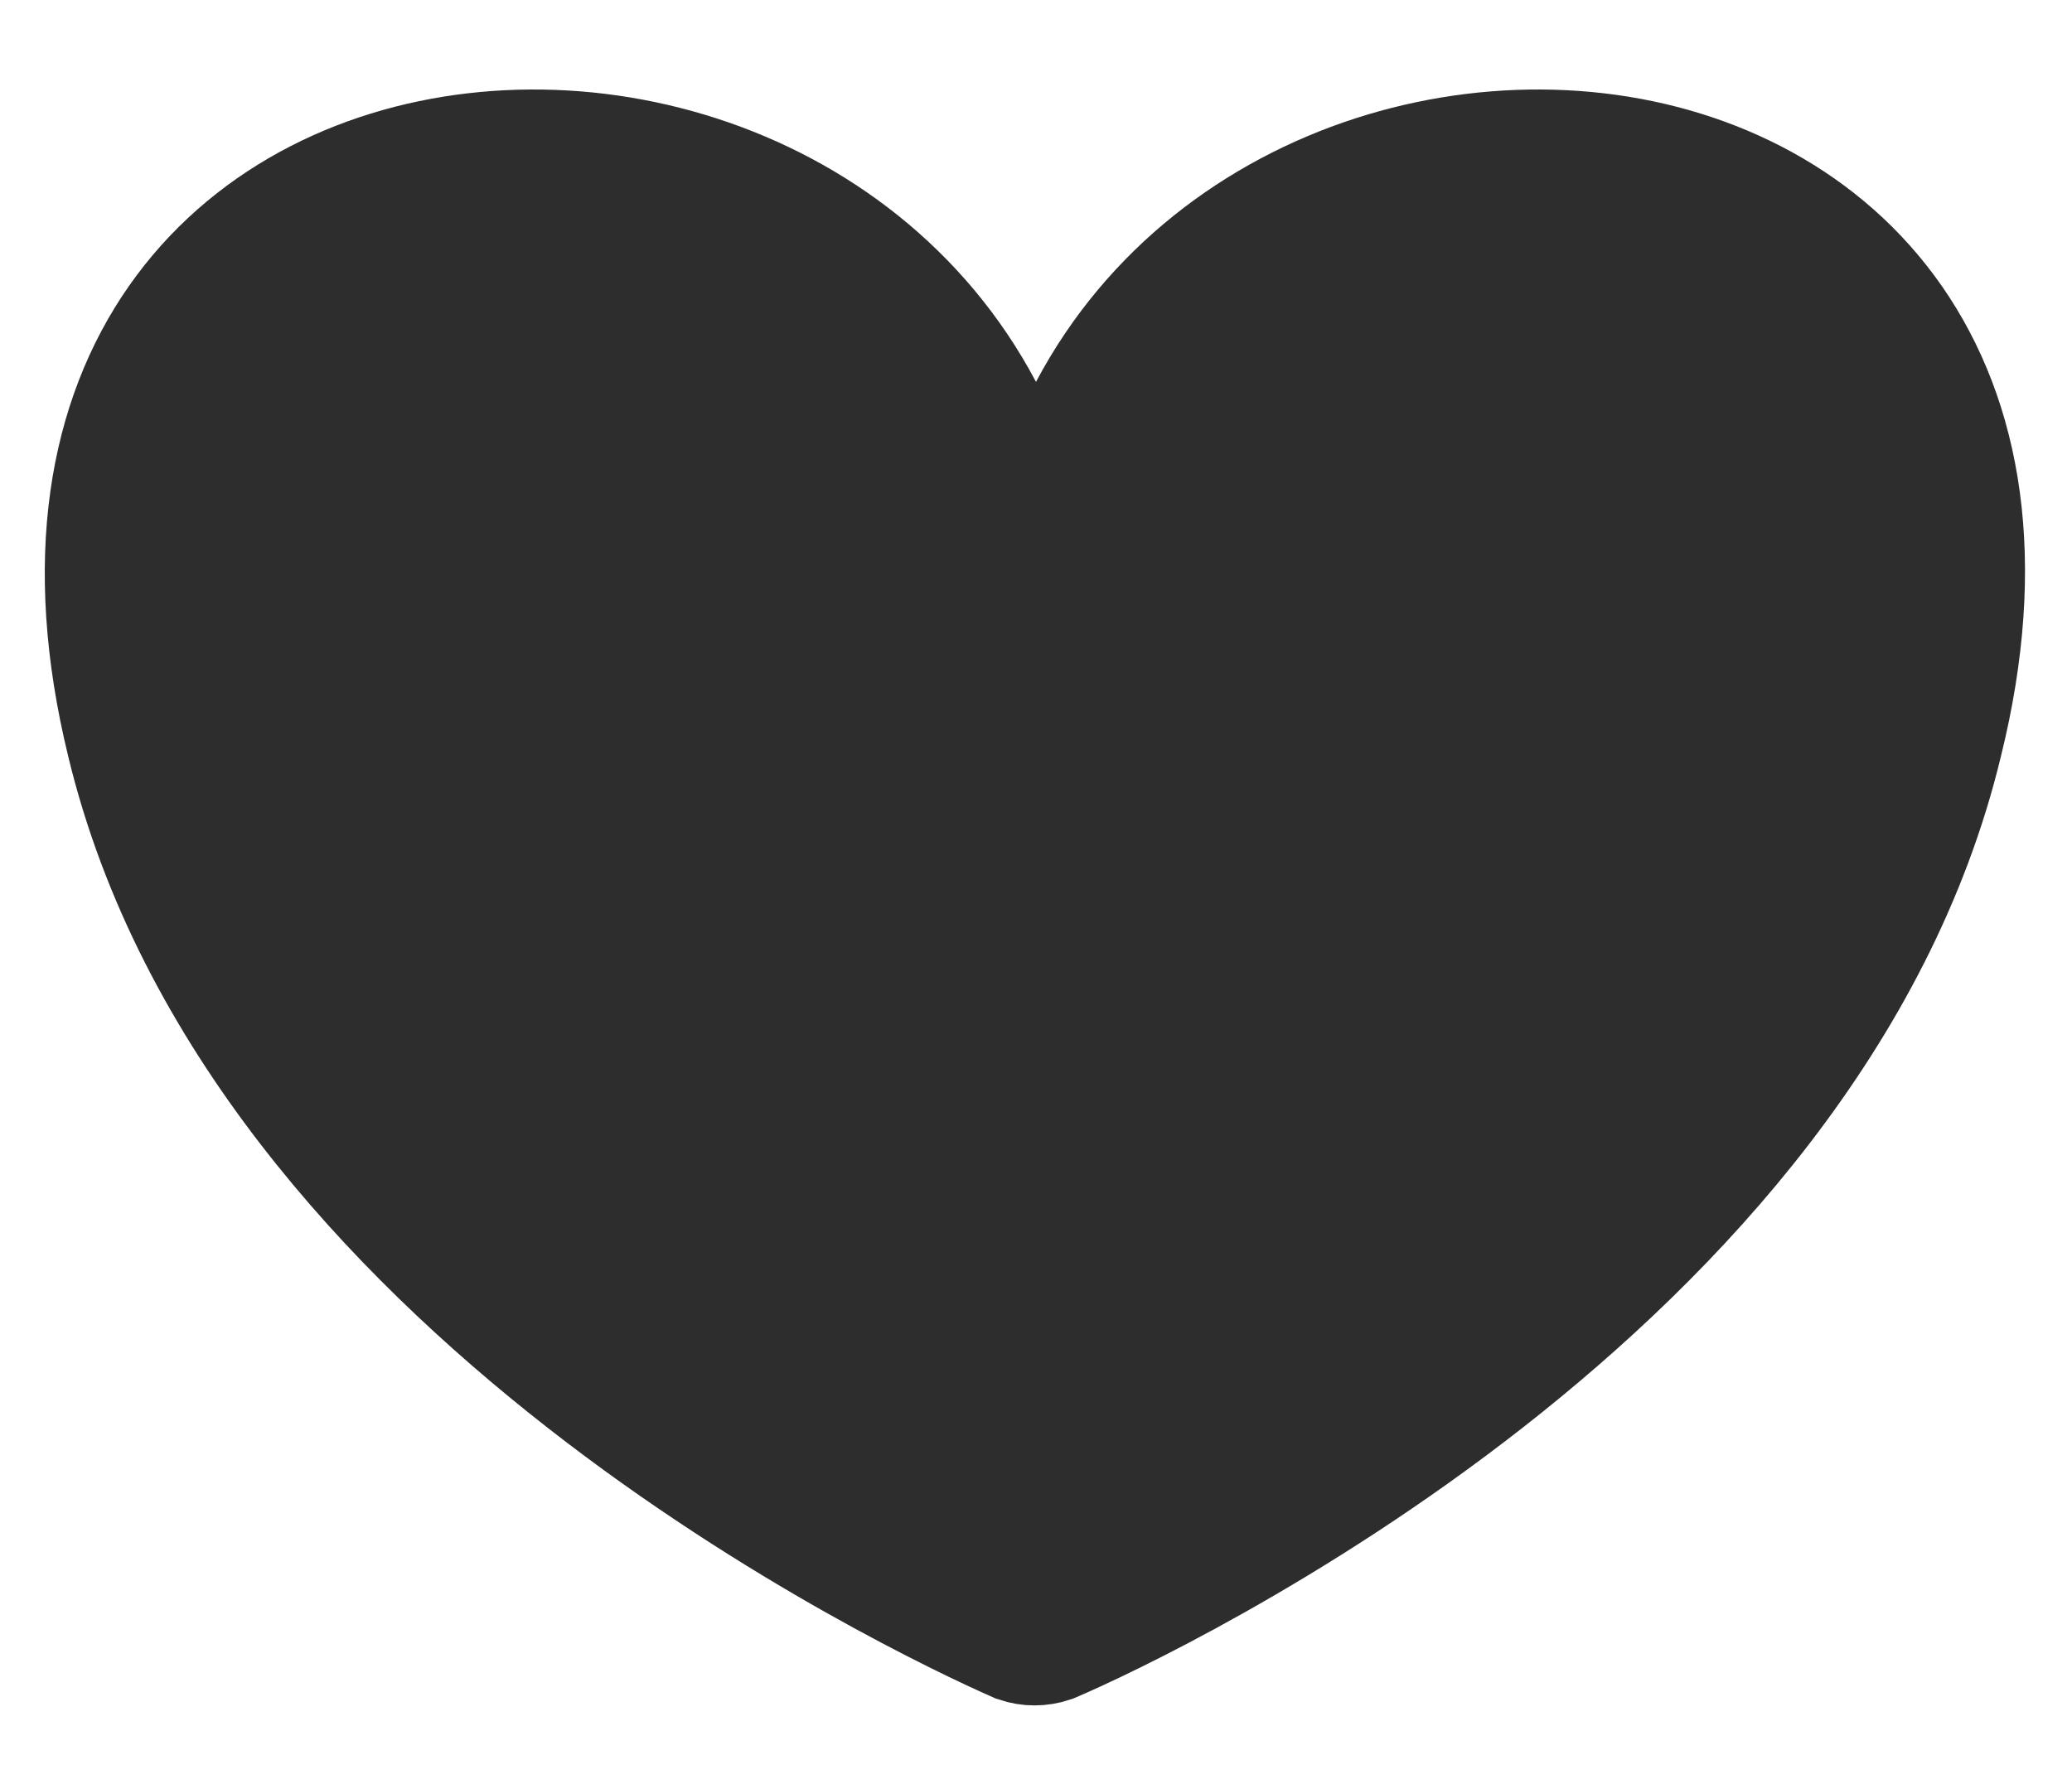 <?xml version="1.0" encoding="utf-8"?>
<!-- Generator: Adobe Illustrator 24.0.0, SVG Export Plug-In . SVG Version: 6.00 Build 0)  -->
<svg version="1.1" id="레이어_1" xmlns="http://www.w3.org/2000/svg" xmlns:xlink="http://www.w3.org/1999/xlink" x="0px"
	 y="0px" viewBox="0 0 72 62" style="enable-background:new 0 0 72 62;" xml:space="preserve">
<style type="text/css">
	.st0{fill:#2D2D2D;stroke:#2D2D2D;stroke-width:5;stroke-linecap:round;stroke-miterlimit:10;}
</style>
<path class="st0" d="M36.5,19.5c-0.2,1-0.8,1-1,0C32-0.5-1.3,0.7,4.8,25.7c4.5,18.7,27.3,29.5,30.7,31c0.3,0.1,0.6,0.1,0.9,0
	c3.5-1.5,26.2-12.3,30.7-31C73.3,0.7,40-0.5,36.5,19.5z"/>
</svg>
